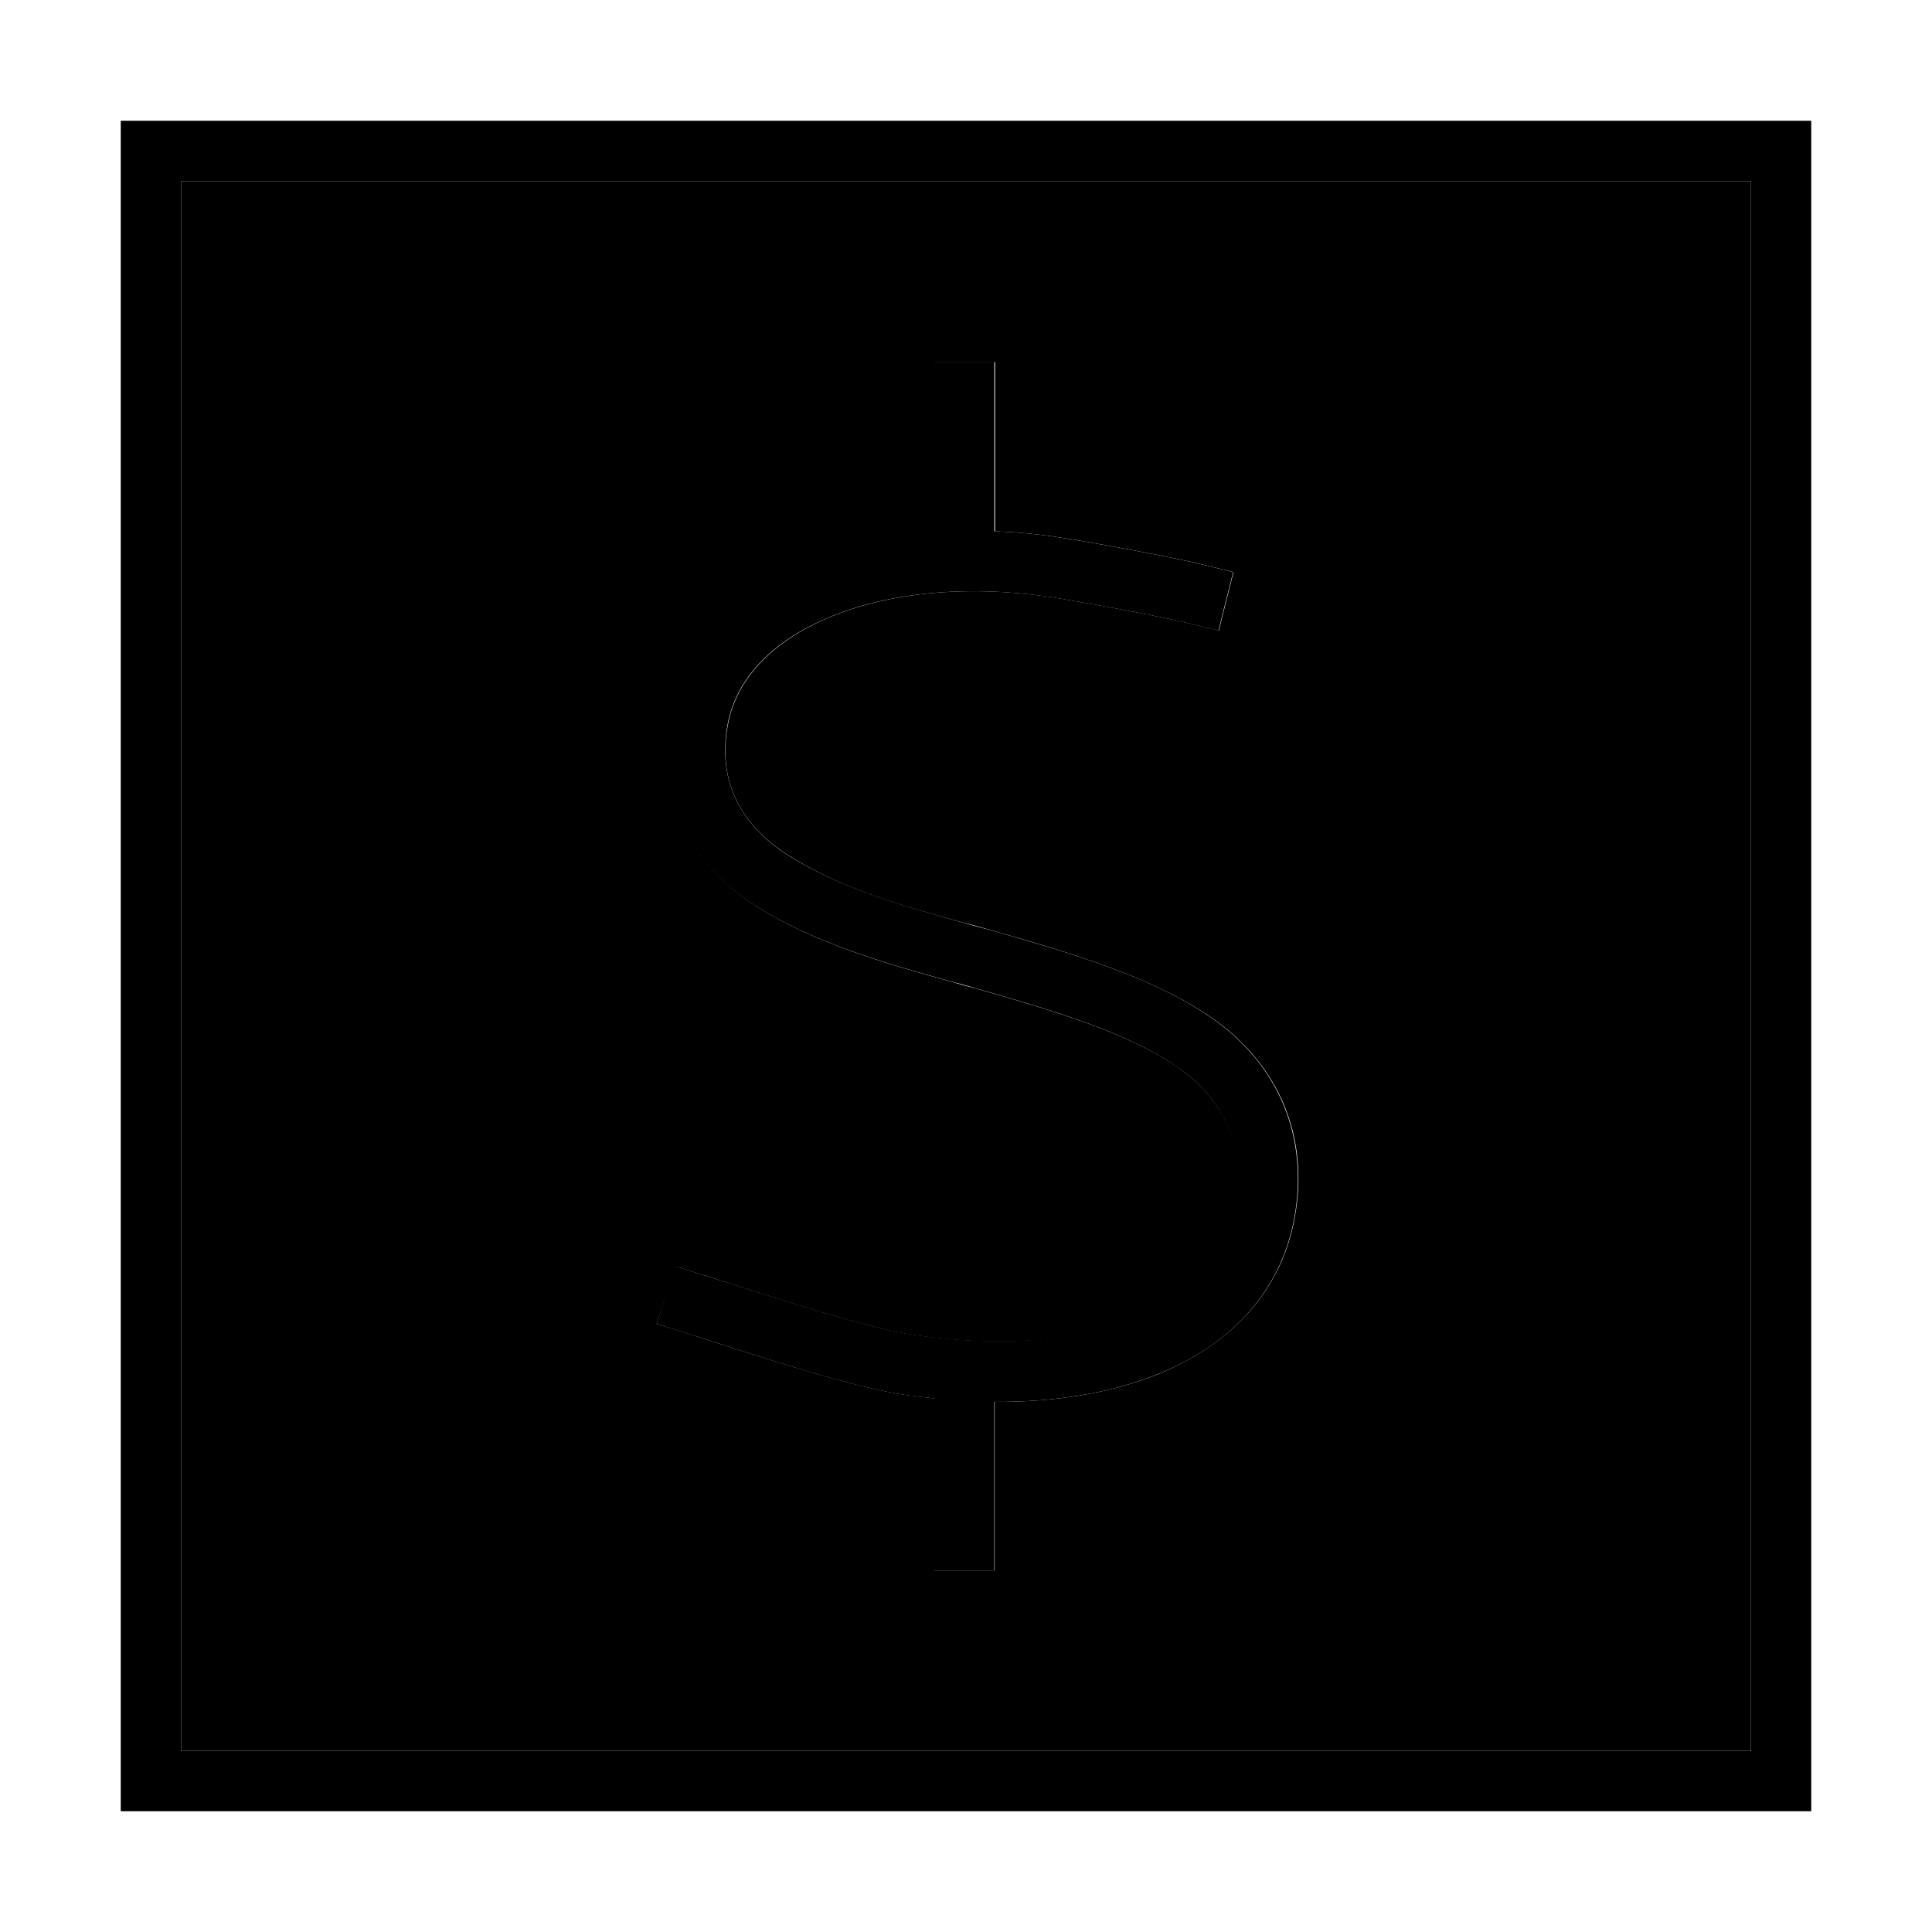 <svg xmlns="http://www.w3.org/2000/svg" width="24" height="24" viewBox="0 0 448 512"><path class="pr-icon-duotone-secondary" d="M16 48l416 0 0 416L16 464 16 48zM142 350.8c5.2 1.6 10.5 3.3 15.7 5c15 4.8 36.6 11.8 49.8 13.8c2.8 .4 5.5 .7 8.1 1l0 45.6 16 0 0-44.7c16 .1 30.7-2.3 43.2-7.3c18.7-7.6 32.6-21.3 36.3-41.4c4-21.6-4.2-40.9-22.3-53.3c-15.8-10.8-37.8-17.2-58.2-23c-2.4-.7-4.8-1.4-7.3-2c-16-4.4-32.6-9-46.6-18c-12.5-8-18.6-19.6-15.8-34.4c2.1-11.7 11.2-21.8 26.4-28.3c15.3-6.5 35.9-9 59-5.6c7.3 1.1 29.6 5.2 36.9 7l7.8 1.9 3.9-15.5-7.8-1.9c-7.9-2-30.9-6.2-38.4-7.3c-5.8-.9-11.5-1.4-17-1.6l0-44.8-16 0 0 45.1c-12.7 1-24.5 3.7-34.6 8c-18.5 7.9-32.5 21.5-35.9 40.1c-3.9 21.2 5.1 39.3 23 50.8c15.7 10 34.1 15.2 52 20.2c2.1 .6 4.1 1.2 6.2 1.7c21 6 40.3 11.7 53.5 20.8c12.9 8.9 18.4 21.7 15.6 37.2c-2.5 13.5-11.6 23.5-26.5 29.5c-15.1 6.1-35.6 7.8-58.9 4.4c-11.7-1.8-31.6-8.2-46.6-13c-5.5-1.8-11-3.5-16.5-5.2L142 350.8z"/><path class="pr-icon-duotone-primary" d="M16 48l0 416 416 0 0-416L16 48zM0 32l16 0 416 0 16 0 0 16 0 416 0 16-16 0L16 480 0 480l0-16L0 48 0 32zM231.6 140.8c5.6 .2 11.3 .7 17 1.6c7.5 1.1 30.5 5.3 38.4 7.3l7.8 1.9-3.9 15.5-7.8-1.9c-7.2-1.8-29.6-5.9-36.9-7c-23.1-3.4-43.8-.9-59 5.6c-15.3 6.5-24.3 16.6-26.4 28.3c-2.7 14.8 3.4 26.4 15.8 34.4c14 8.9 30.6 13.5 46.6 18c2.4 .7 4.9 1.4 7.3 2c20.3 5.8 42.4 12.1 58.2 23c18.1 12.4 26.2 31.7 22.3 53.3c-3.7 20.1-17.5 33.9-36.3 41.4c-12.4 5-27.2 7.4-43.2 7.3l0 44.7-16 0 0-45.6c-2.7-.3-5.4-.6-8.1-1c0 0 0 0 0 0c-13.2-2-34.8-9-49.7-13.8c0 0 0 0 0 0c-5.2-1.7-10.5-3.3-15.7-5l4.8-15.3c5.5 1.7 11 3.5 16.5 5.2c0 0 0 0 0 0c15.1 4.8 34.9 11.2 46.6 13c23.3 3.4 43.8 1.7 58.9-4.4c14.9-6 24-16 26.5-29.5c2.8-15.5-2.6-28.4-15.6-37.2c-13.2-9.1-32.5-14.8-53.5-20.8c-2-.6-4.1-1.2-6.2-1.7c-17.9-5-36.3-10.2-52-20.2c-17.9-11.4-26.8-29.6-23-50.8c3.4-18.6 17.4-32.2 35.9-40.1c10.1-4.3 21.9-7.1 34.6-8l0-45.1 16 0 0 44.8z"/></svg>
